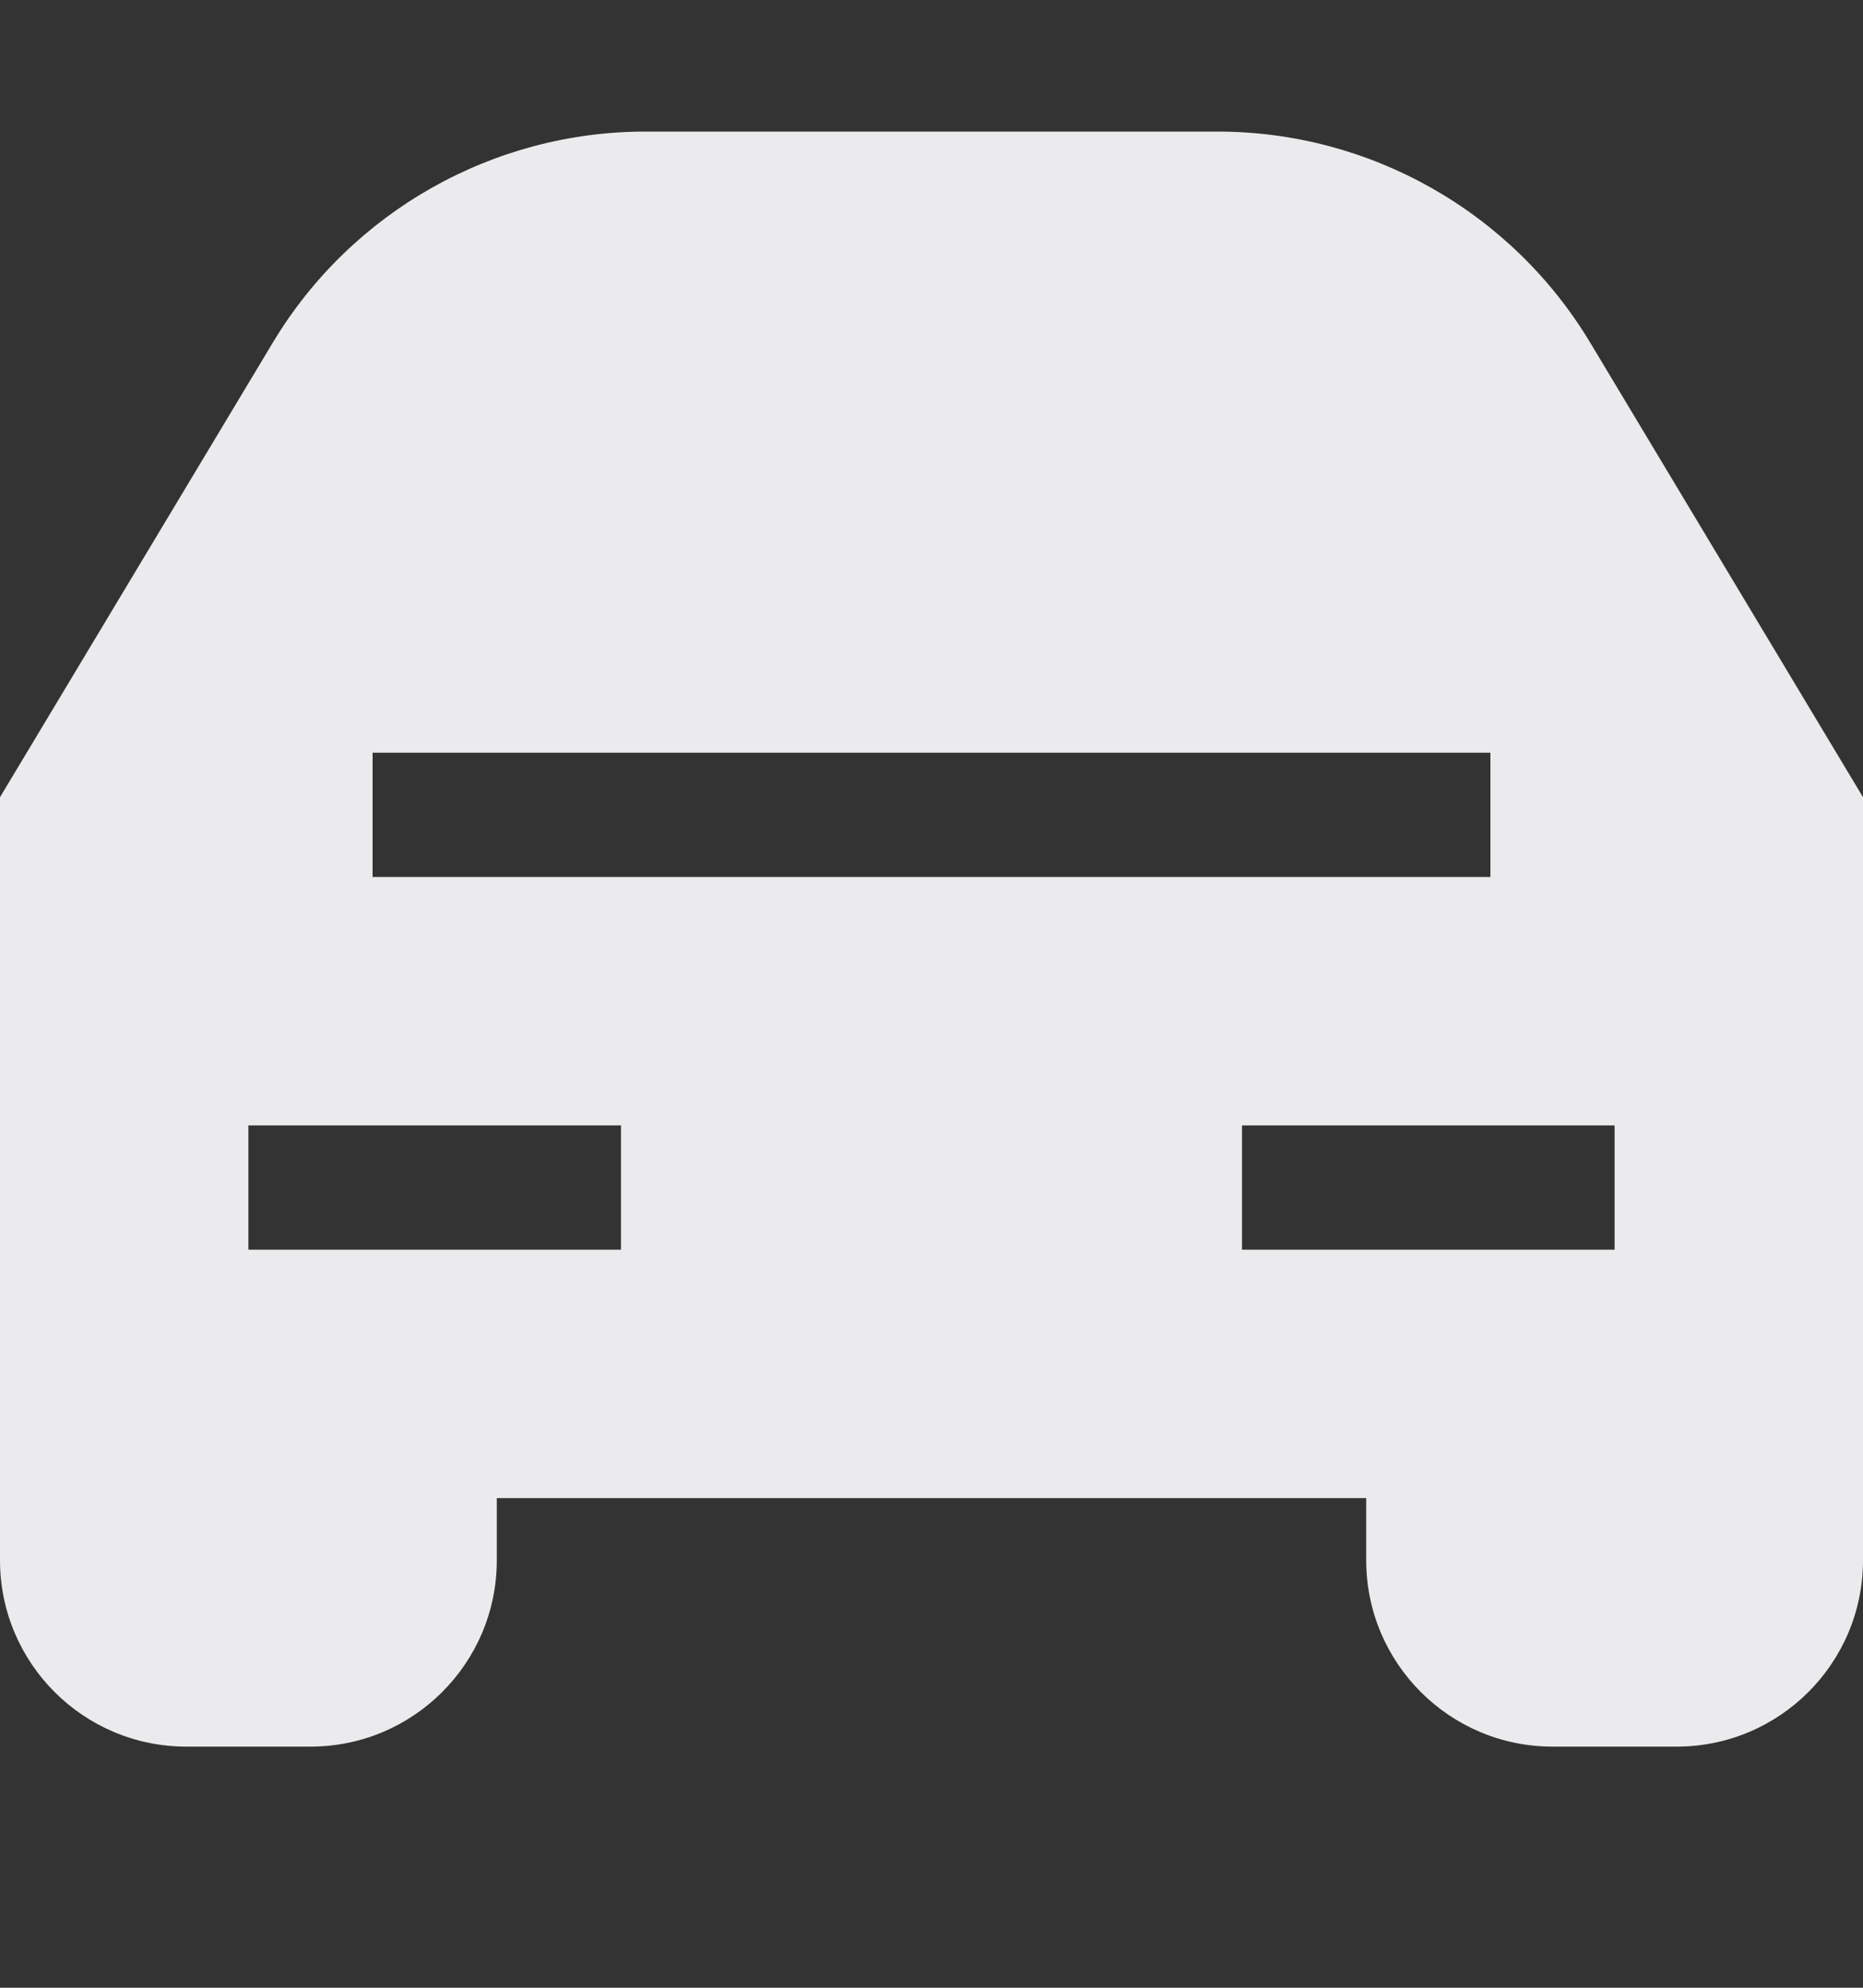 <svg width="15" height="16" viewBox="0 0 15 16" fill="none" xmlns="http://www.w3.org/2000/svg">
<rect x="0" y="0" width="15" height="16" fill="#333333" stroke="none"/>
<path fill-rule="evenodd" clip-rule="evenodd" d="M2.197 2.757C2.83 1.704 3.969 1.059 5.198 1.059H9.802C11.031 1.059 12.17 1.704 12.803 2.757L15 6.417V12.559C15 13.387 14.328 14.059 13.5 14.059H12.5C11.672 14.059 11 13.387 11 12.559V12.059H4V12.559C4 13.387 3.328 14.059 2.5 14.059H1.5C0.672 14.059 0 13.387 0 12.559V6.417L2.197 2.757ZM12 7.059H3V6.059H12V7.059ZM2 10.059H5V9.059H2V10.059ZM13 9.059H10V10.059H13V9.059Z" fill="#EBEBED"/>
</svg>

